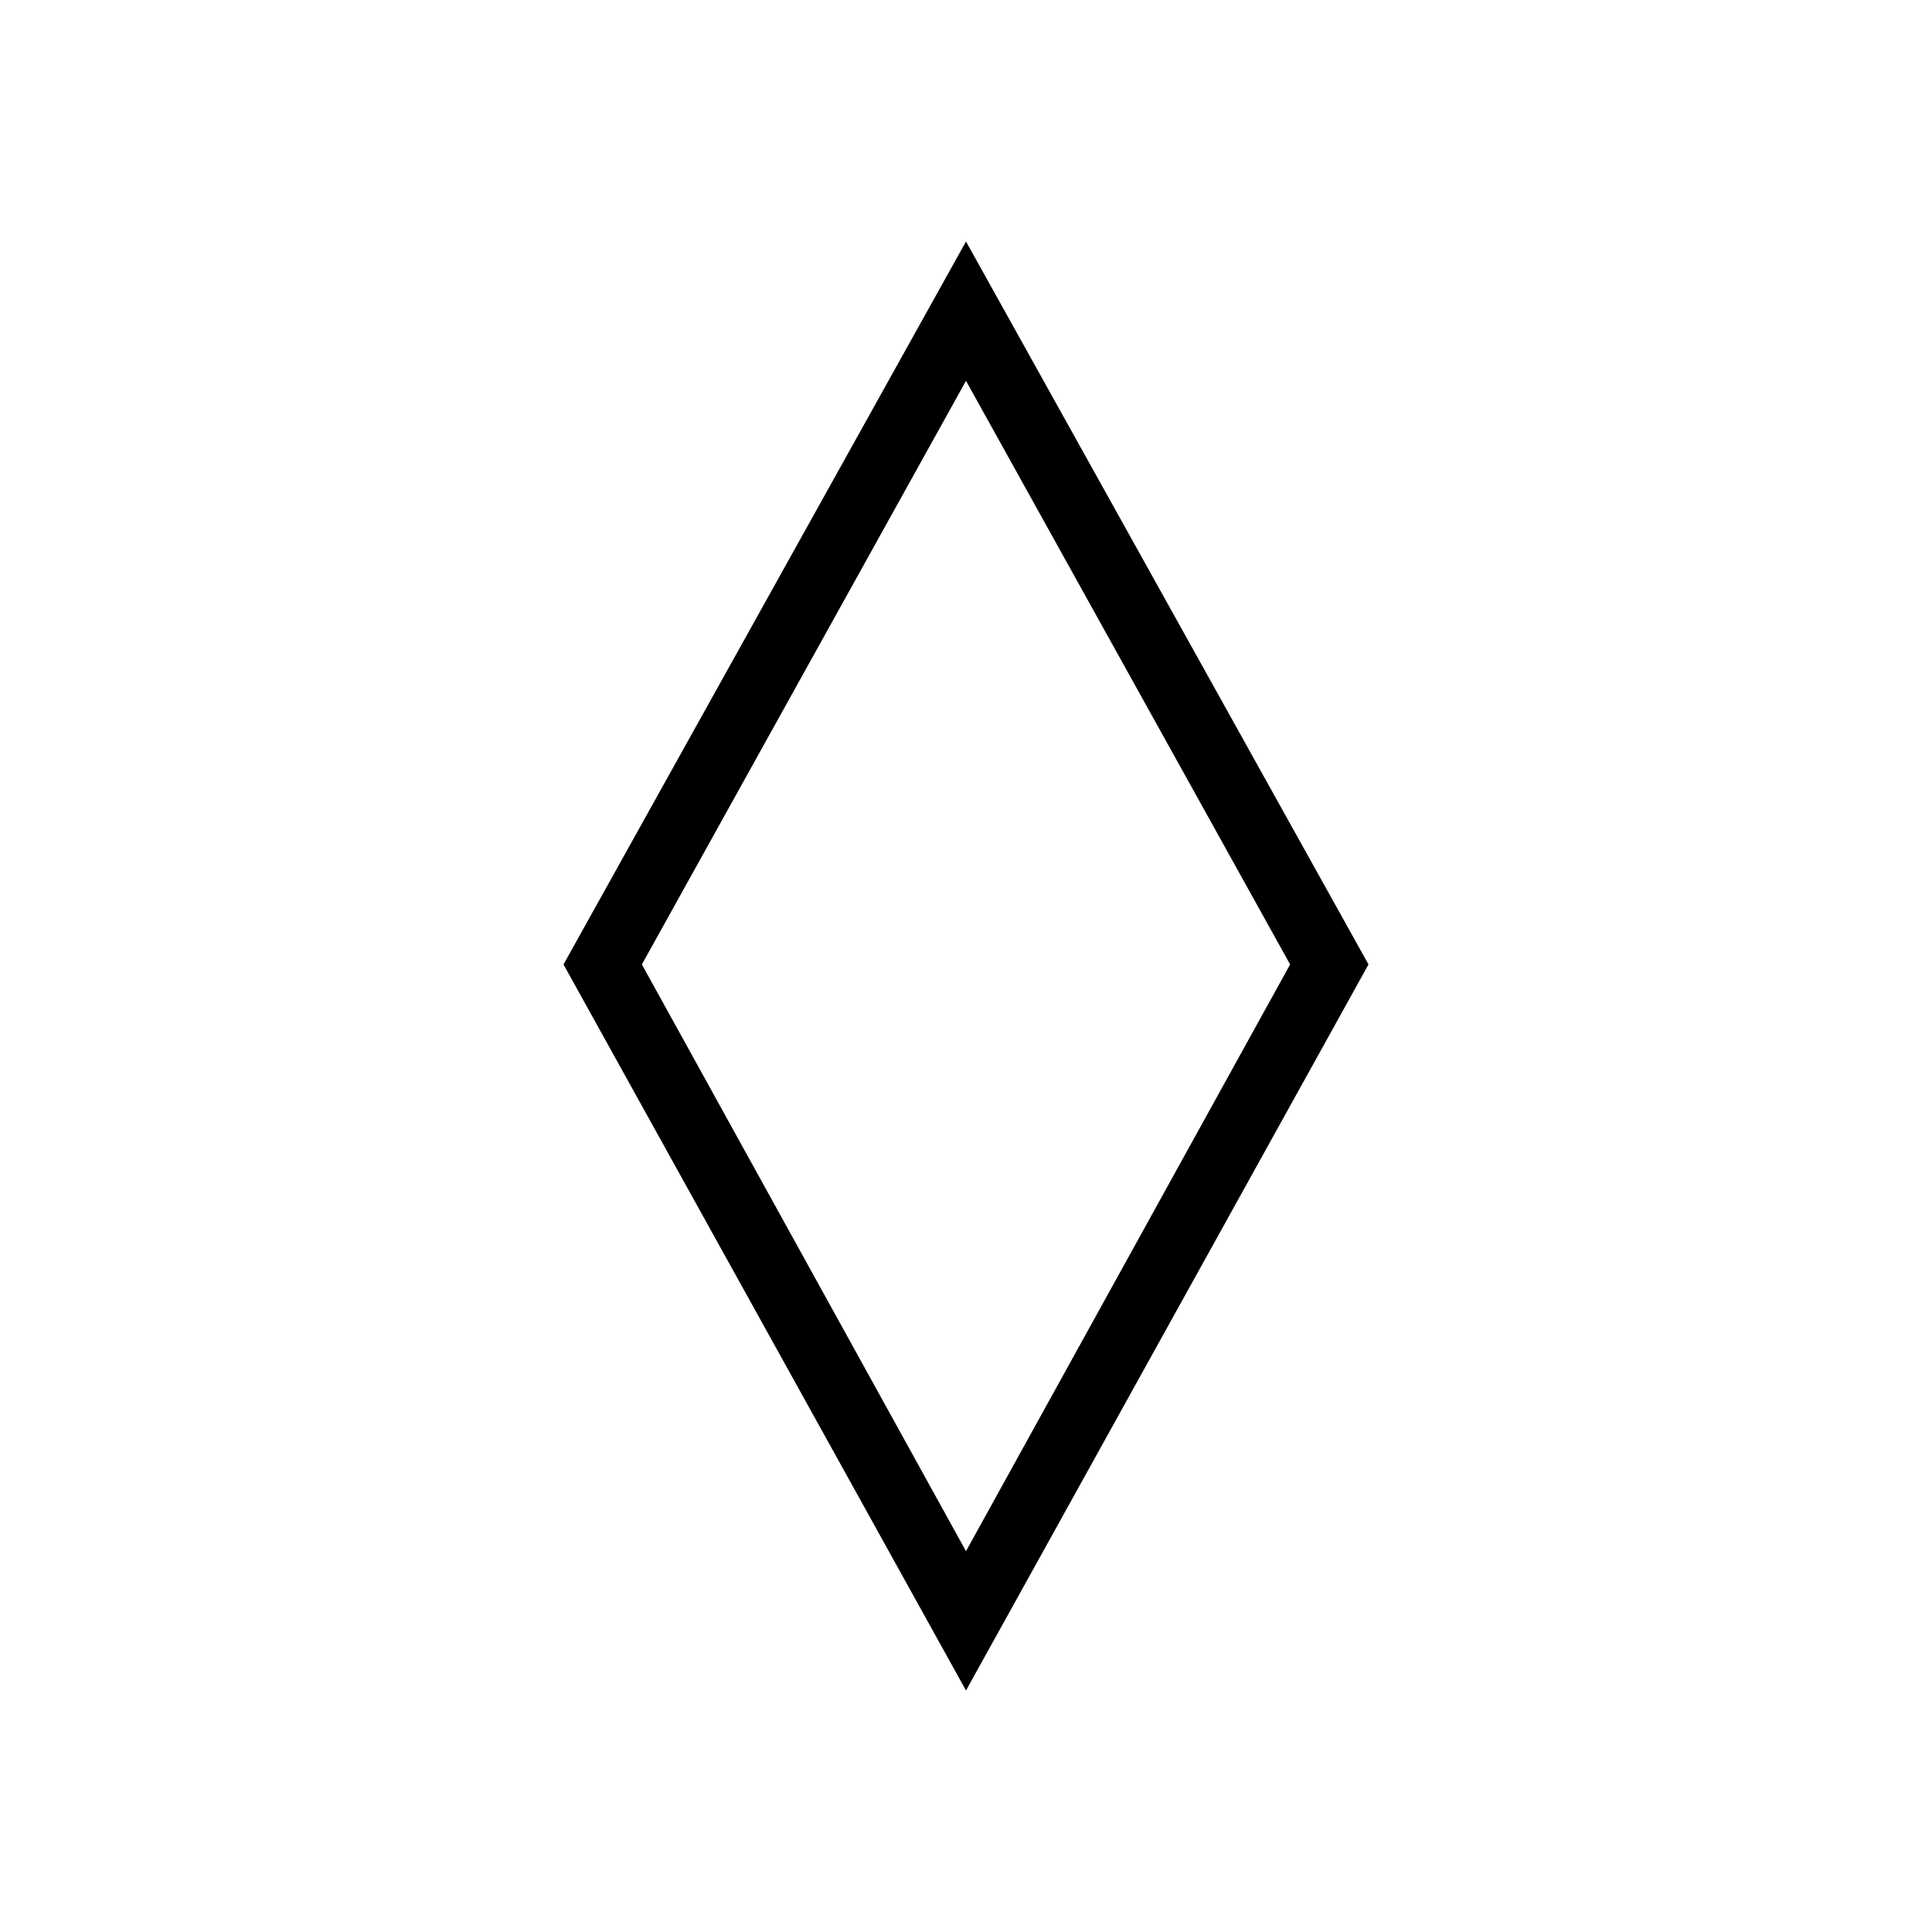 <svg xmlns="http://www.w3.org/2000/svg" height="40" viewBox="0 -960 960 960" width="40"><path d="M480-120 280-480.77 480-840l200 359.23L480-120Zm0-69.23 161.05-291.54-161.05-290-161.05 290L480-189.23ZM480-480Z"/></svg>